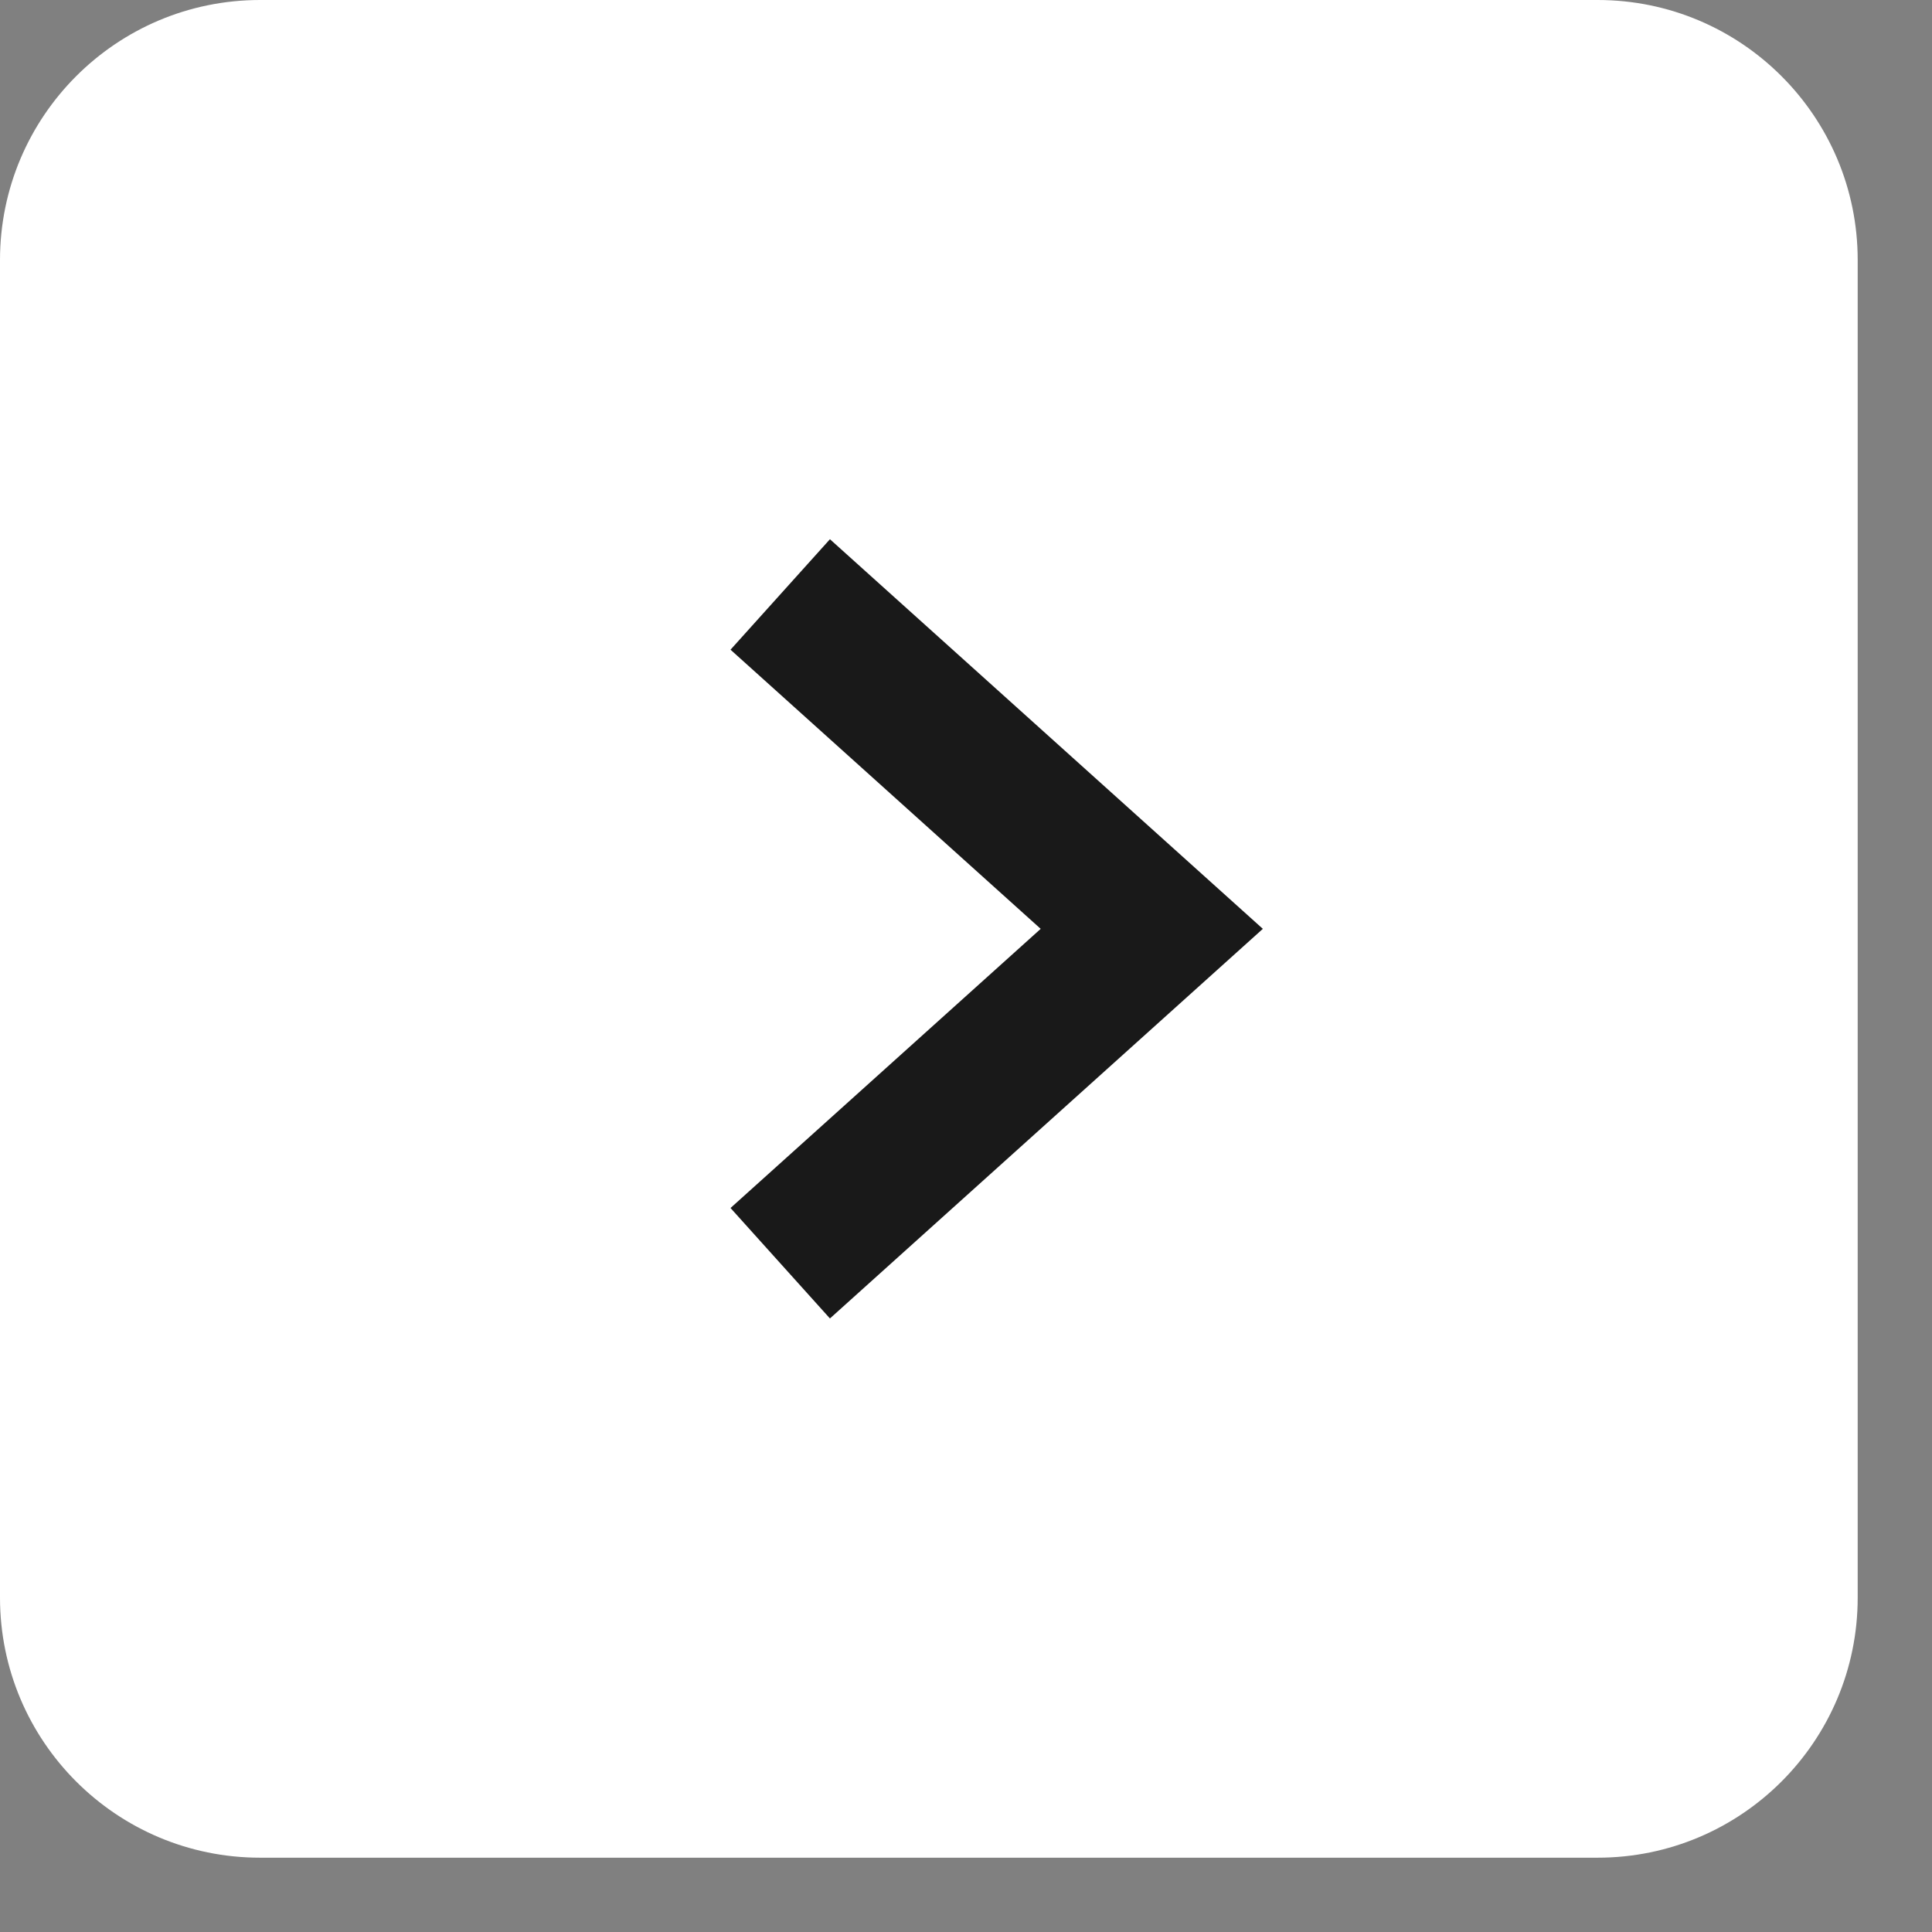 <svg 
 xmlns="http://www.w3.org/2000/svg"
 xmlns:xlink="http://www.w3.org/1999/xlink"
 width="52px" height="52px">
<rect width="100%" height="100%" fill="#808080" stroke="none"/>
<path fill-rule="evenodd"  fill="rgb(255, 255, 255)"
 d="M7.000,-0.000 L43.000,-0.000 C46.866,-0.000 50.000,3.134 50.000,7.000 L50.000,43.000 C50.000,46.866 46.866,50.000 43.000,50.000 L7.000,50.000 C3.134,50.000 0.000,46.866 0.000,43.000 L0.000,7.000 C0.000,3.134 3.134,-0.000 7.000,-0.000 Z"/>
<path fill-rule="evenodd"  stroke="rgb(25, 25, 25)" stroke-width="4px" stroke-linecap="butt" stroke-linejoin="miter" fill="none"
 d="M21.000,34.000 L31.000,25.000 L21.000,16.000 "/>
</svg>